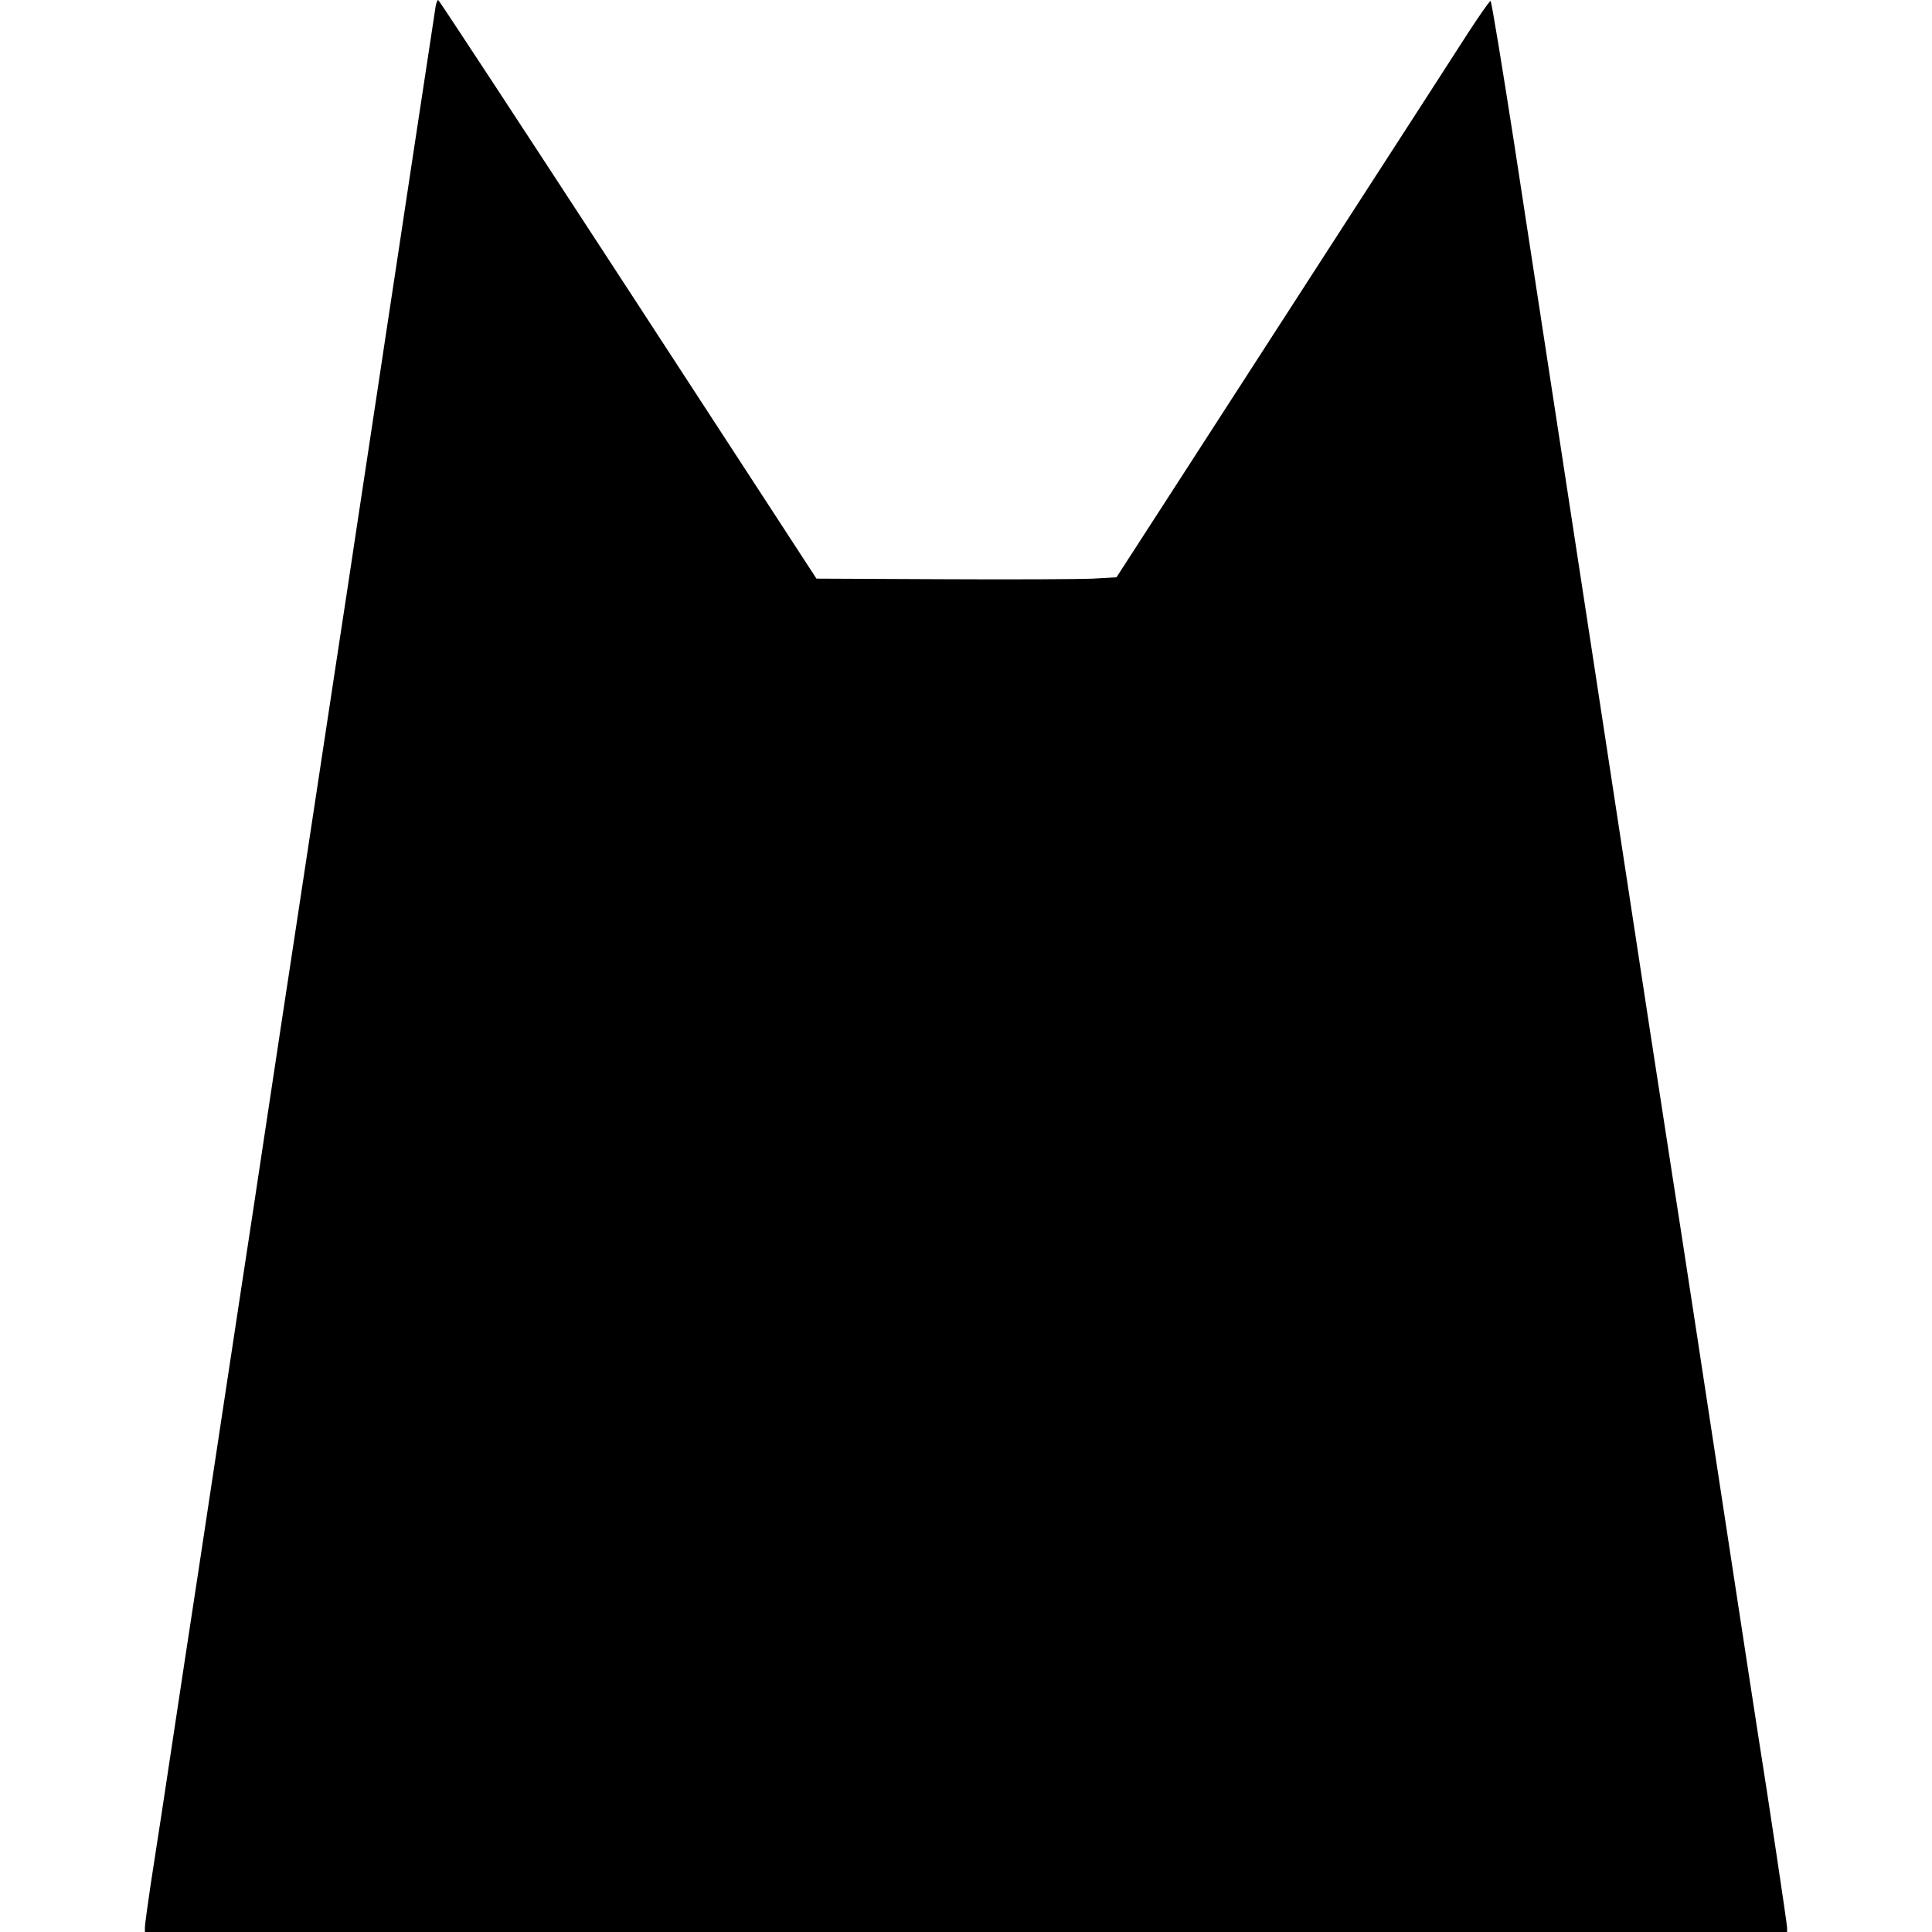 <?xml version="1.0" standalone="no"?>
<!DOCTYPE svg PUBLIC "-//W3C//DTD SVG 20010904//EN"
 "http://www.w3.org/TR/2001/REC-SVG-20010904/DTD/svg10.dtd">
<svg version="1.0" xmlns="http://www.w3.org/2000/svg"
 width="1000pt" height="1000pt" viewBox="0 0 1000 1000"
 preserveAspectRatio="xMidYMid meet">
<g transform="translate(0,1000) scale(0.1,-0.1)"
fill="#000000" stroke="none">
<path d="M2255 9968 c-3 -18 -55 -361 -116 -763 -60 -401 -124 -818 -140 -925
-16 -107 -38 -253 -49 -325 -11 -71 -33 -220 -50 -330 -17 -110 -39 -258 -50
-330 -11 -71 -33 -218 -49 -325 -17 -107 -93 -613 -171 -1125 -78 -511 -154
-1018 -171 -1125 -54 -357 -79 -524 -99 -655 -11 -71 -33 -218 -49 -325 -17
-107 -93 -613 -171 -1125 -77 -511 -161 -1063 -186 -1225 -84 -553 -93 -615
-118 -780 -14 -91 -39 -254 -56 -363 -16 -109 -30 -209 -30 -222 l0 -25 4250
0 4250 0 0 22 c0 19 -102 698 -150 998 -11 69 -67 436 -125 815 -58 380 -148
969 -200 1310 -52 341 -104 676 -115 745 -11 69 -67 433 -125 810 -114 750
-415 2715 -698 4560 -63 404 -117 735 -122 735 -5 0 -57 -74 -116 -165 -58
-91 -326 -505 -594 -920 -268 -415 -654 -1012 -857 -1327 l-369 -571 -122 -7
c-67 -3 -416 -5 -776 -3 l-655 3 -975 1497 c-537 824 -979 1498 -983 1498 -4
0 -10 -15 -13 -32z"/>
</g>
</svg>
